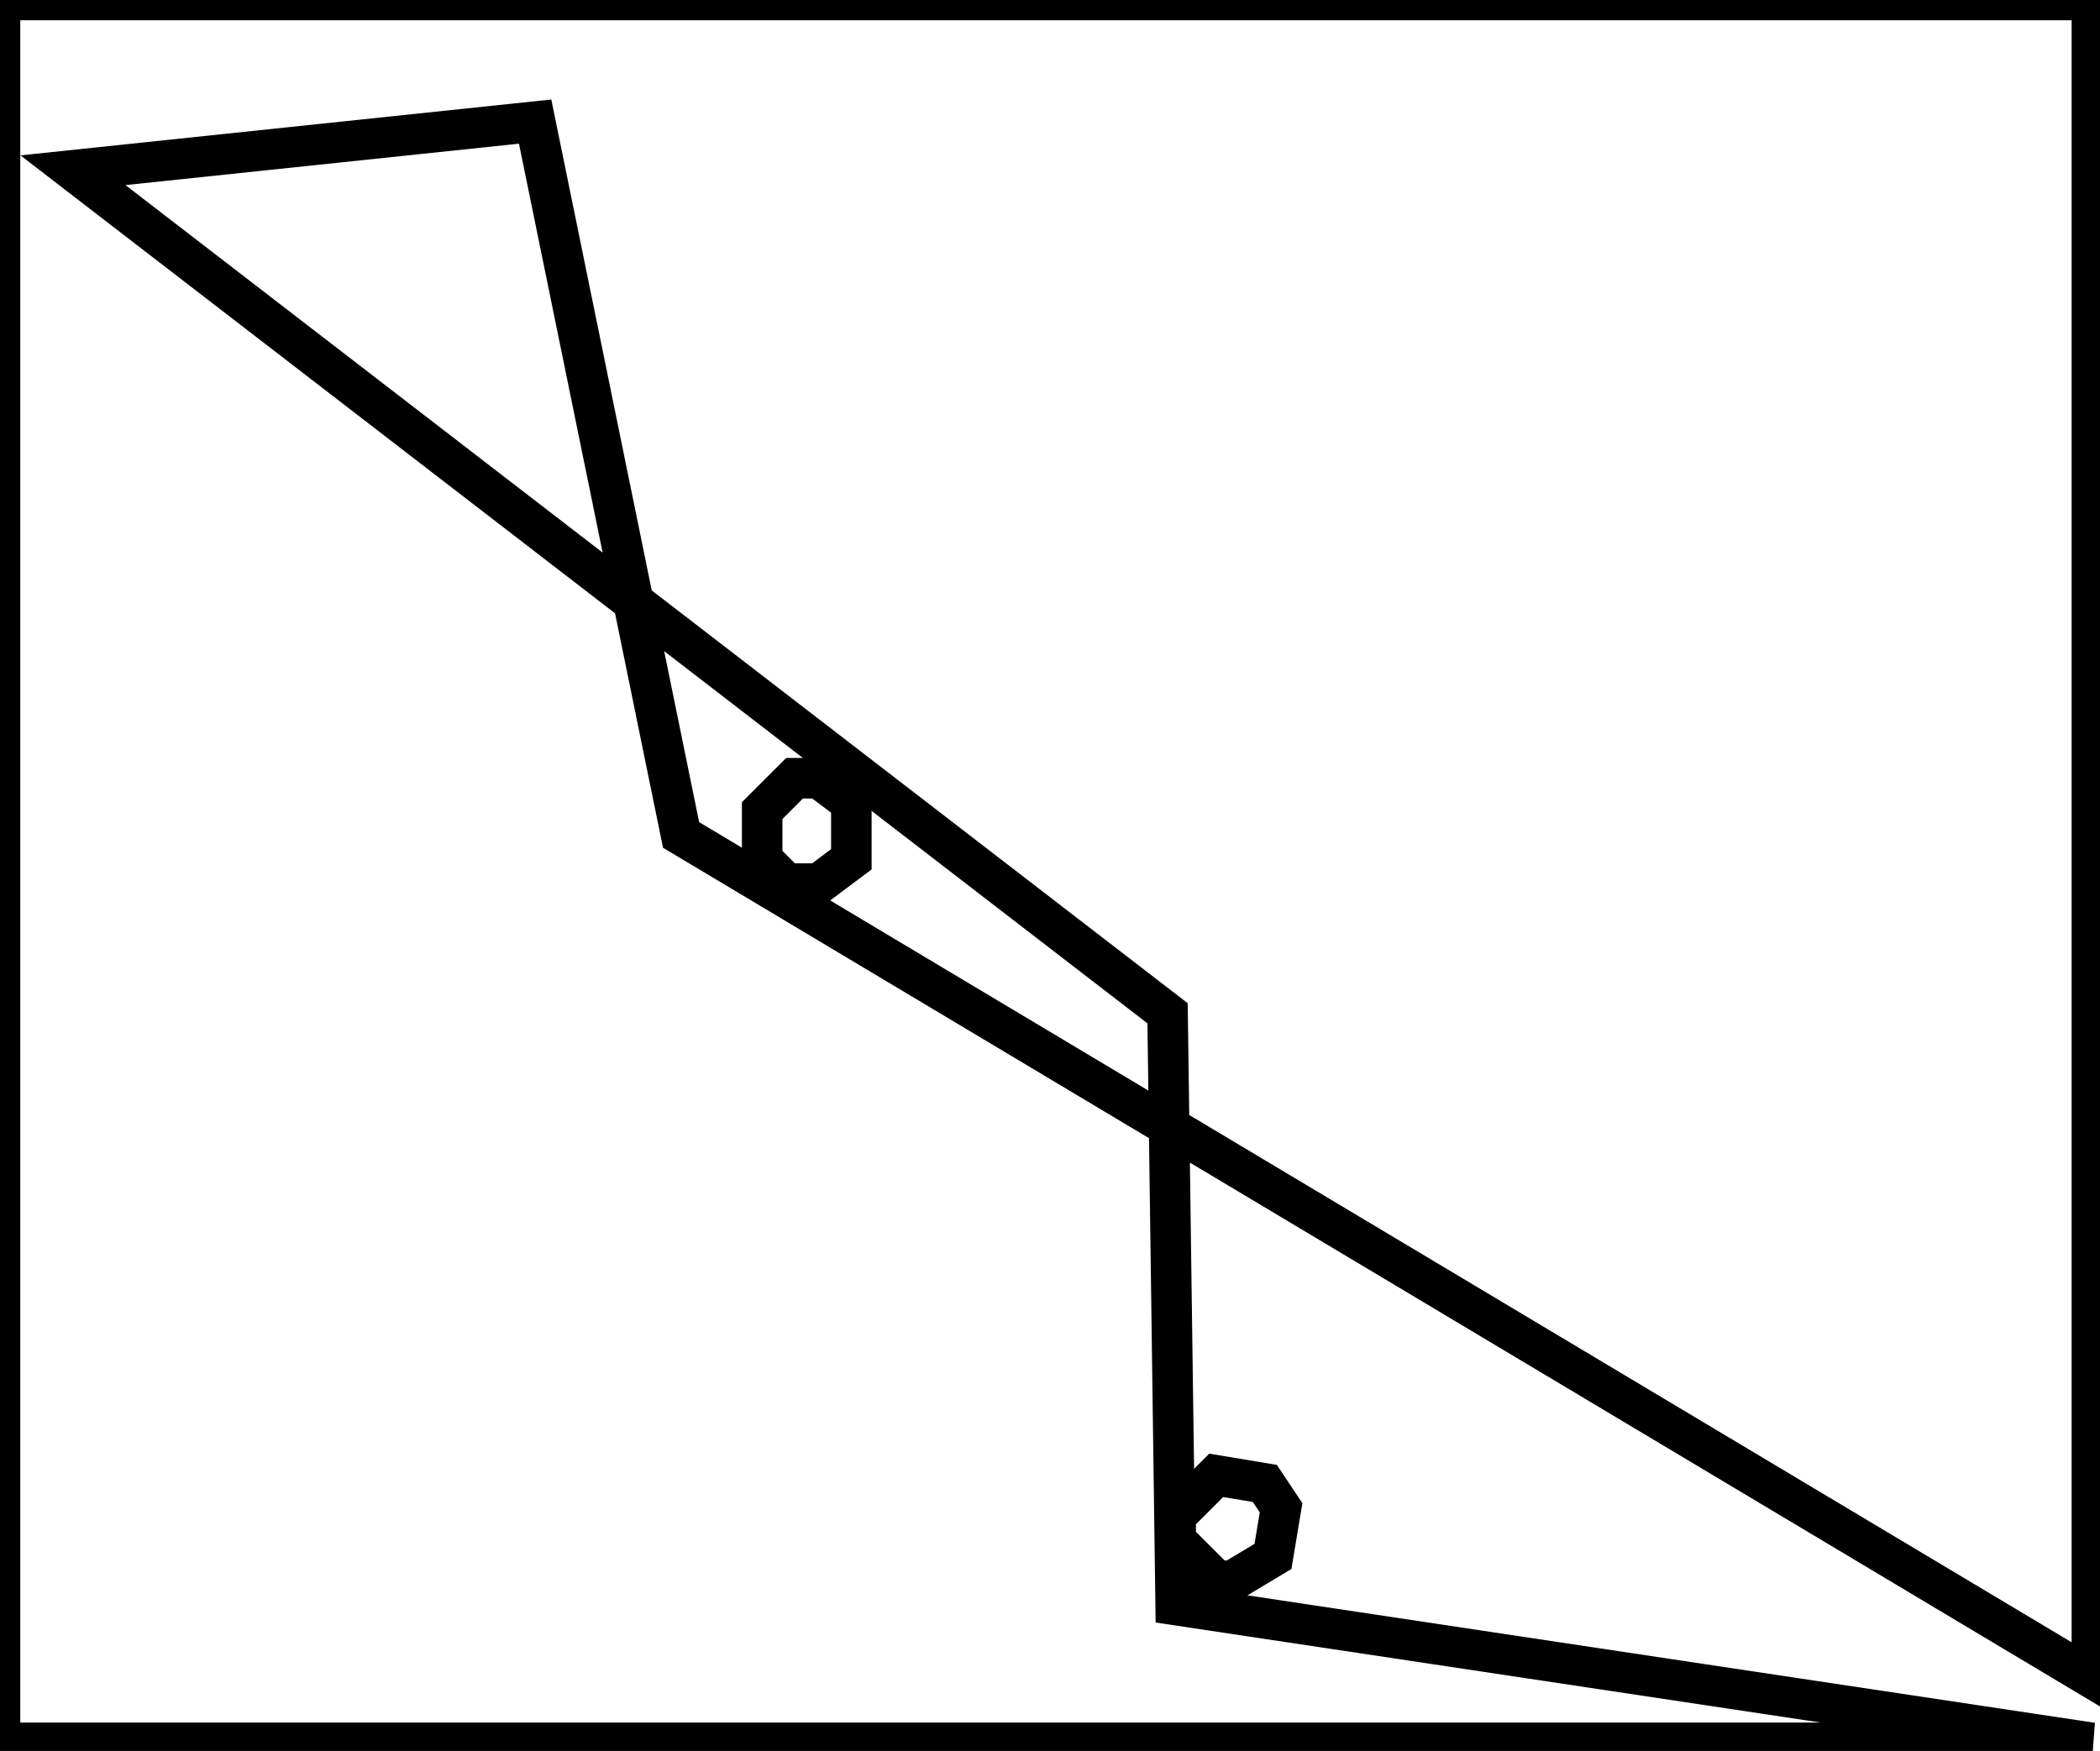 <?xml version="1.0" encoding="utf-8" ?>
<svg baseProfile="full" height="216" version="1.1" width="259" xmlns="http://www.w3.org/2000/svg" xmlns:ev="http://www.w3.org/2001/xml-events" xmlns:xlink="http://www.w3.org/1999/xlink"><defs /><rect fill="white" height="216" width="259" x="0" y="0" /><path d="M 150,182 L 145,187 L 145,190 L 150,195 L 152,195 L 157,192 L 158,186 L 156,183 Z" fill="none" stroke="black" stroke-width="5" /><path d="M 98,96 L 94,100 L 94,106 L 97,109 L 101,109 L 105,106 L 105,99 L 101,96 Z" fill="none" stroke="black" stroke-width="5" /><path d="M 0,0 L 0,215 L 258,215 L 145,198 L 144,125 L 9,21 L 66,15 L 84,103 L 258,207 L 258,0 Z" fill="none" stroke="black" stroke-width="5" /></svg>